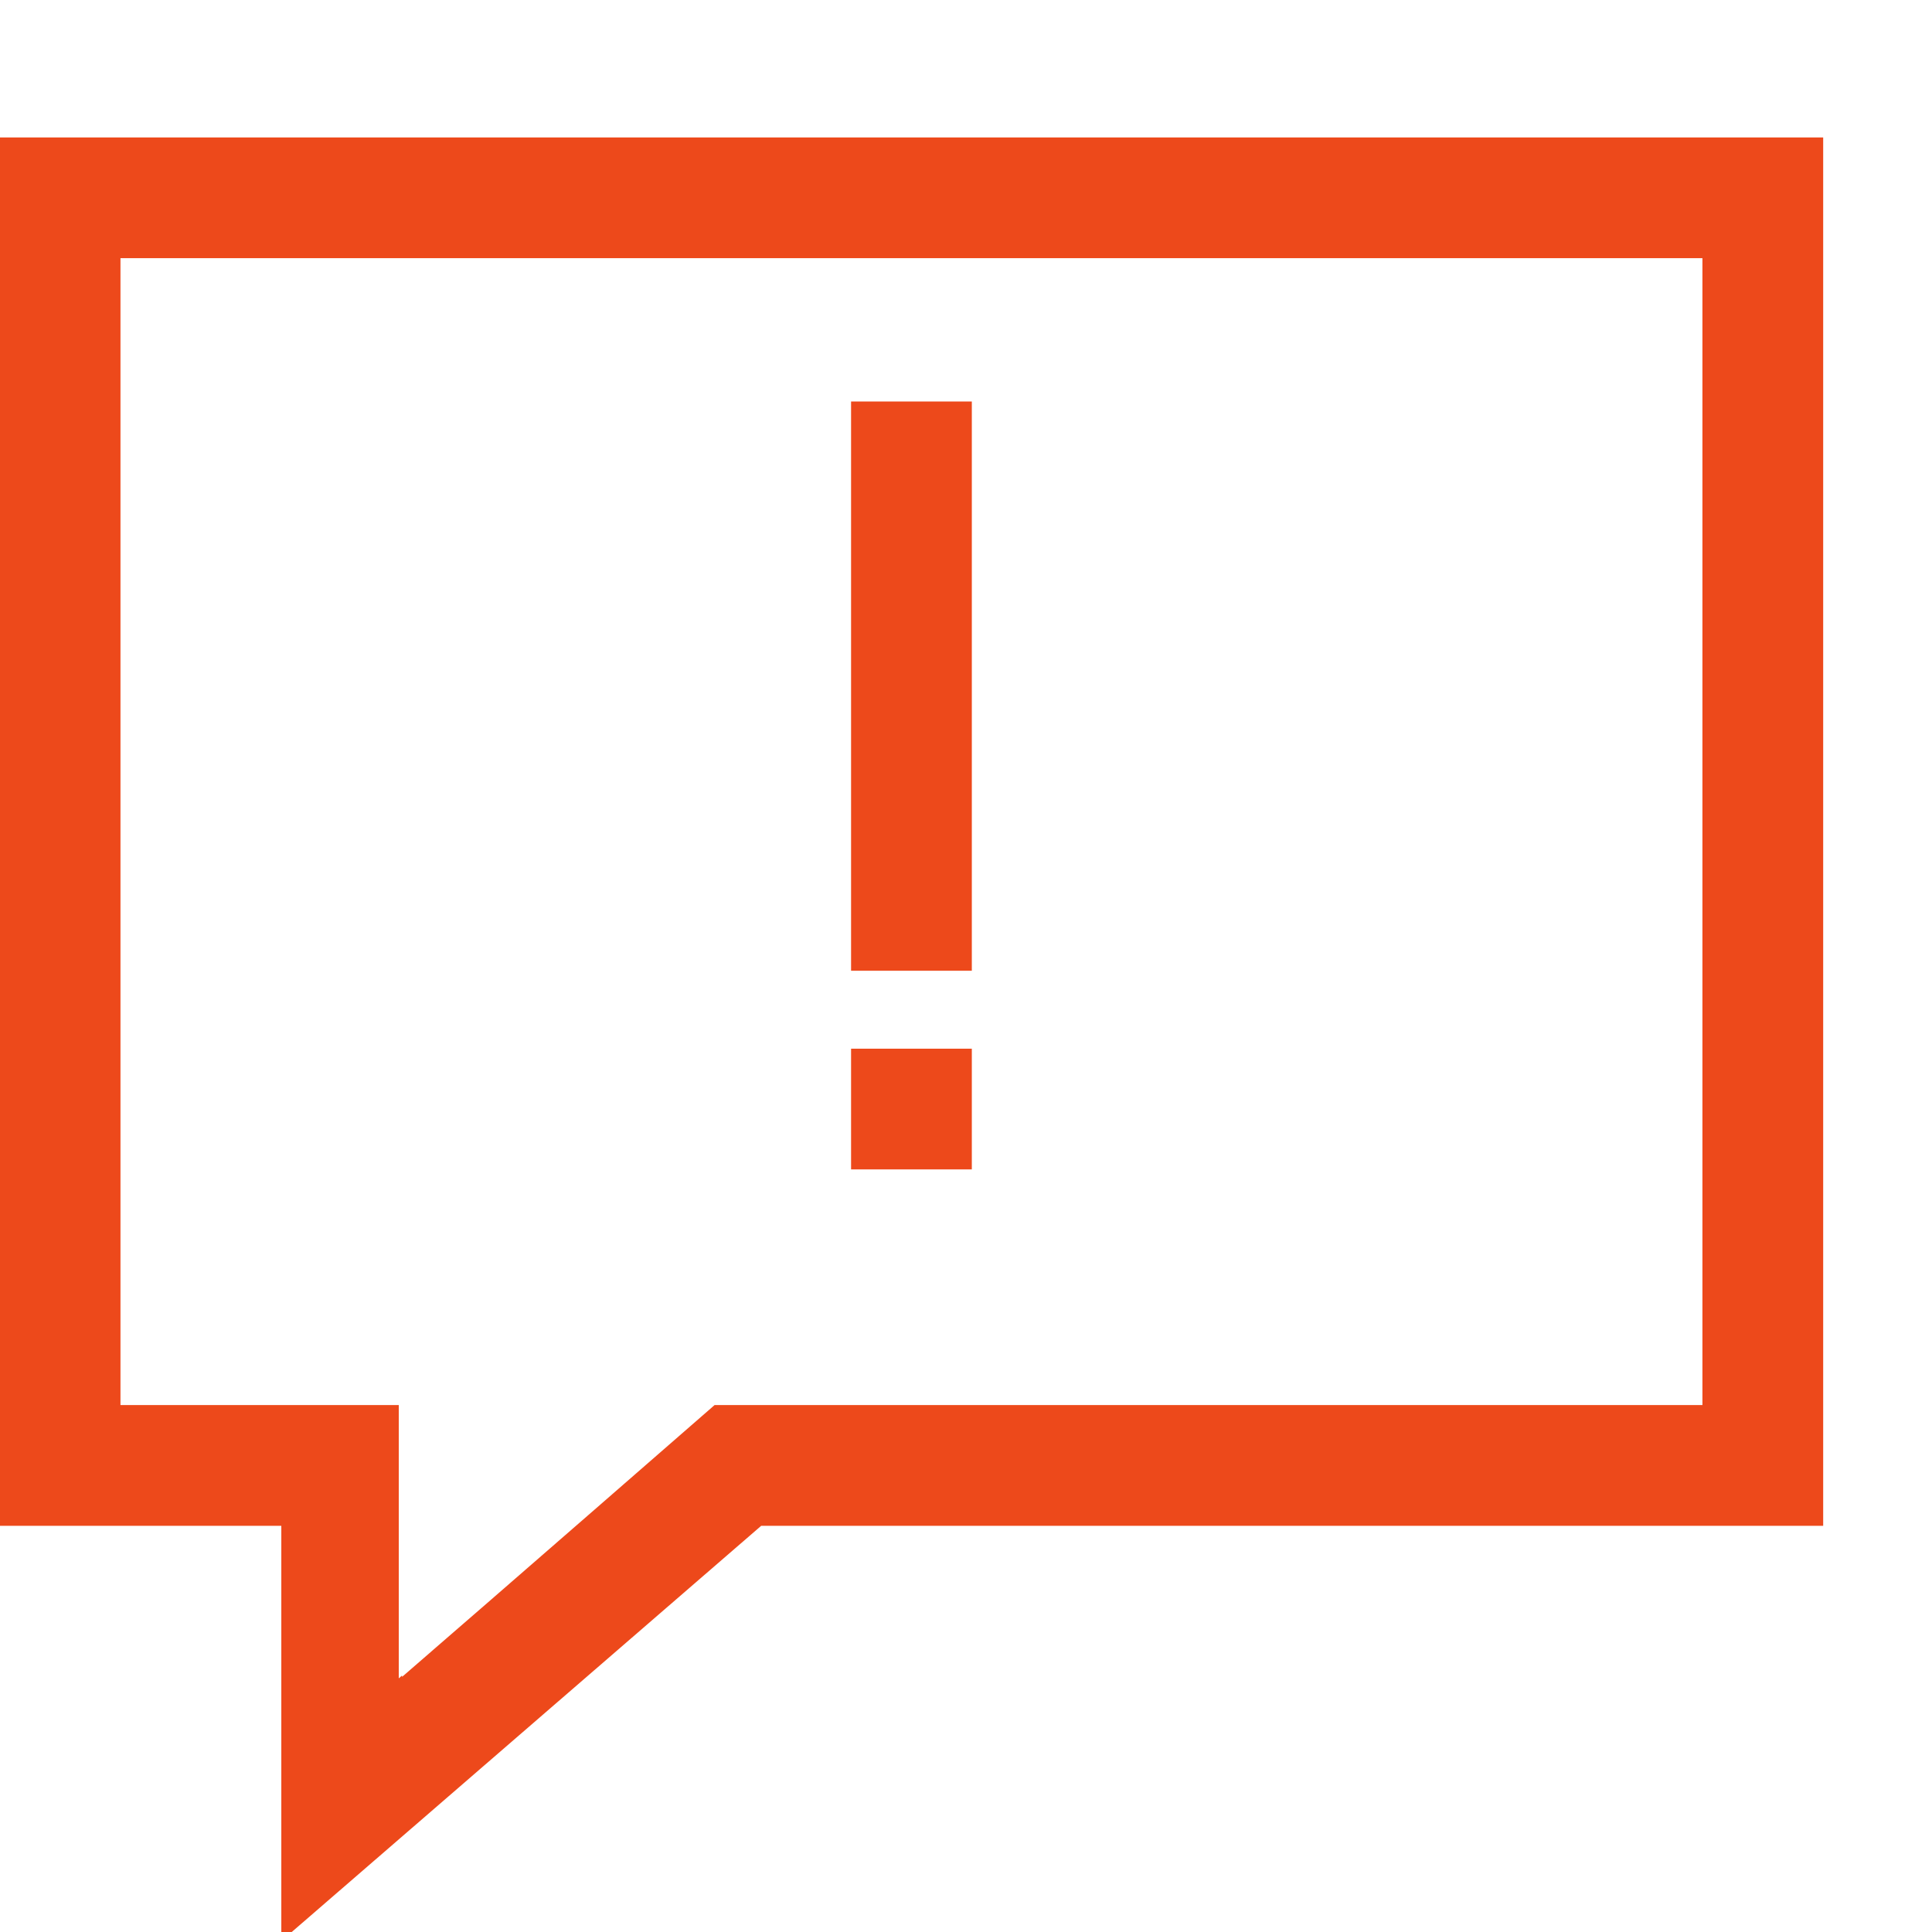 <?xml version="1.0" encoding="UTF-8" standalone="no"?>
<svg
   xmlns:dc="http://purl.org/dc/elements/1.1/"
   xmlns:cc="http://creativecommons.org/ns#"
   xmlns:rdf="http://www.w3.org/1999/02/22-rdf-syntax-ns#"
   xmlns:svg="http://www.w3.org/2000/svg"
   xmlns="http://www.w3.org/2000/svg"
   version="1.1"
   width="1024"
   height="1024"
   viewBox="0 0 1024.00 1024.00"
   enable-background="new 0 0 1024.00 1024.00"
   xml:space="preserve"
   id="svg4562"><defs
     id="defs4566" /><g
     id="g5743" /><g
     id="g5743-3"
     transform="translate(0,-662.475)" /><g
     transform="matrix(-1,0,0,1,1023.029,-1.627)"
     id="g4518-2" /><path
     id="rect4621"
     d="M -0.148 72.846 L -0.148 808.711 L 149.104 808.711 L 149.104 1028.783 L 403.447 808.711 L 966.322 808.711 L 966.322 72.846 L -0.148 72.846 z M 63.852 136.846 L 902.322 136.846 L 902.322 744.711 L 378.744 744.711 C 378.744 744.711 263.853 844.902 213.104 888.775 L 213.104 888.037 L 211.355 889.549 L 211.355 744.711 L 63.852 744.711 L 63.852 136.846 z M 451.086 212.812 L 451.086 514.504 L 515.086 514.504 L 515.086 212.812 L 451.086 212.812 z M 451.086 555.814 L 451.086 619.814 L 515.086 619.814 L 515.086 555.814 L 451.086 555.814 z "
     style="color:#000000;font-style:normal;font-variant:normal;font-weight:normal;font-stretch:normal;font-size:medium;line-height:normal;font-family:sans-serif;font-variant-ligatures:normal;font-variant-position:normal;font-variant-caps:normal;font-variant-numeric:normal;font-variant-alternates:normal;font-feature-settings:normal;text-indent:0;text-align:start;text-decoration:none;text-decoration-line:none;text-decoration-style:solid;text-decoration-color:#000000;letter-spacing:normal;word-spacing:normal;text-transform:none;writing-mode:lr-tb;direction:ltr;text-orientation:mixed;dominant-baseline:auto;baseline-shift:baseline;text-anchor:start;white-space:normal;shape-padding:0;clip-rule:nonzero;display:inline;overflow:visible;visibility:visible;opacity:0.99;isolation:auto;mix-blend-mode:normal;color-interpolation:sRGB;color-interpolation-filters:linearRGB;solid-color:#000000;solid-opacity:1;vector-effect:none;fill:#ed481a;fill-opacity:1;fill-rule:nonzero;stroke:none;stroke-width:64;stroke-linecap:butt;stroke-linejoin:miter;stroke-miterlimit:4;stroke-dasharray:none;stroke-dashoffset:0;stroke-opacity:1;color-rendering:auto;image-rendering:auto;shape-rendering:auto;text-rendering:auto;enable-background:accumulate" /><g
     transform="matrix(0.866,0,0,0.841,63.496,73.3)"
     id="g4590-9"
     style="fill:#ecd919;fill-opacity:1;stroke-width:1.172" /></svg>